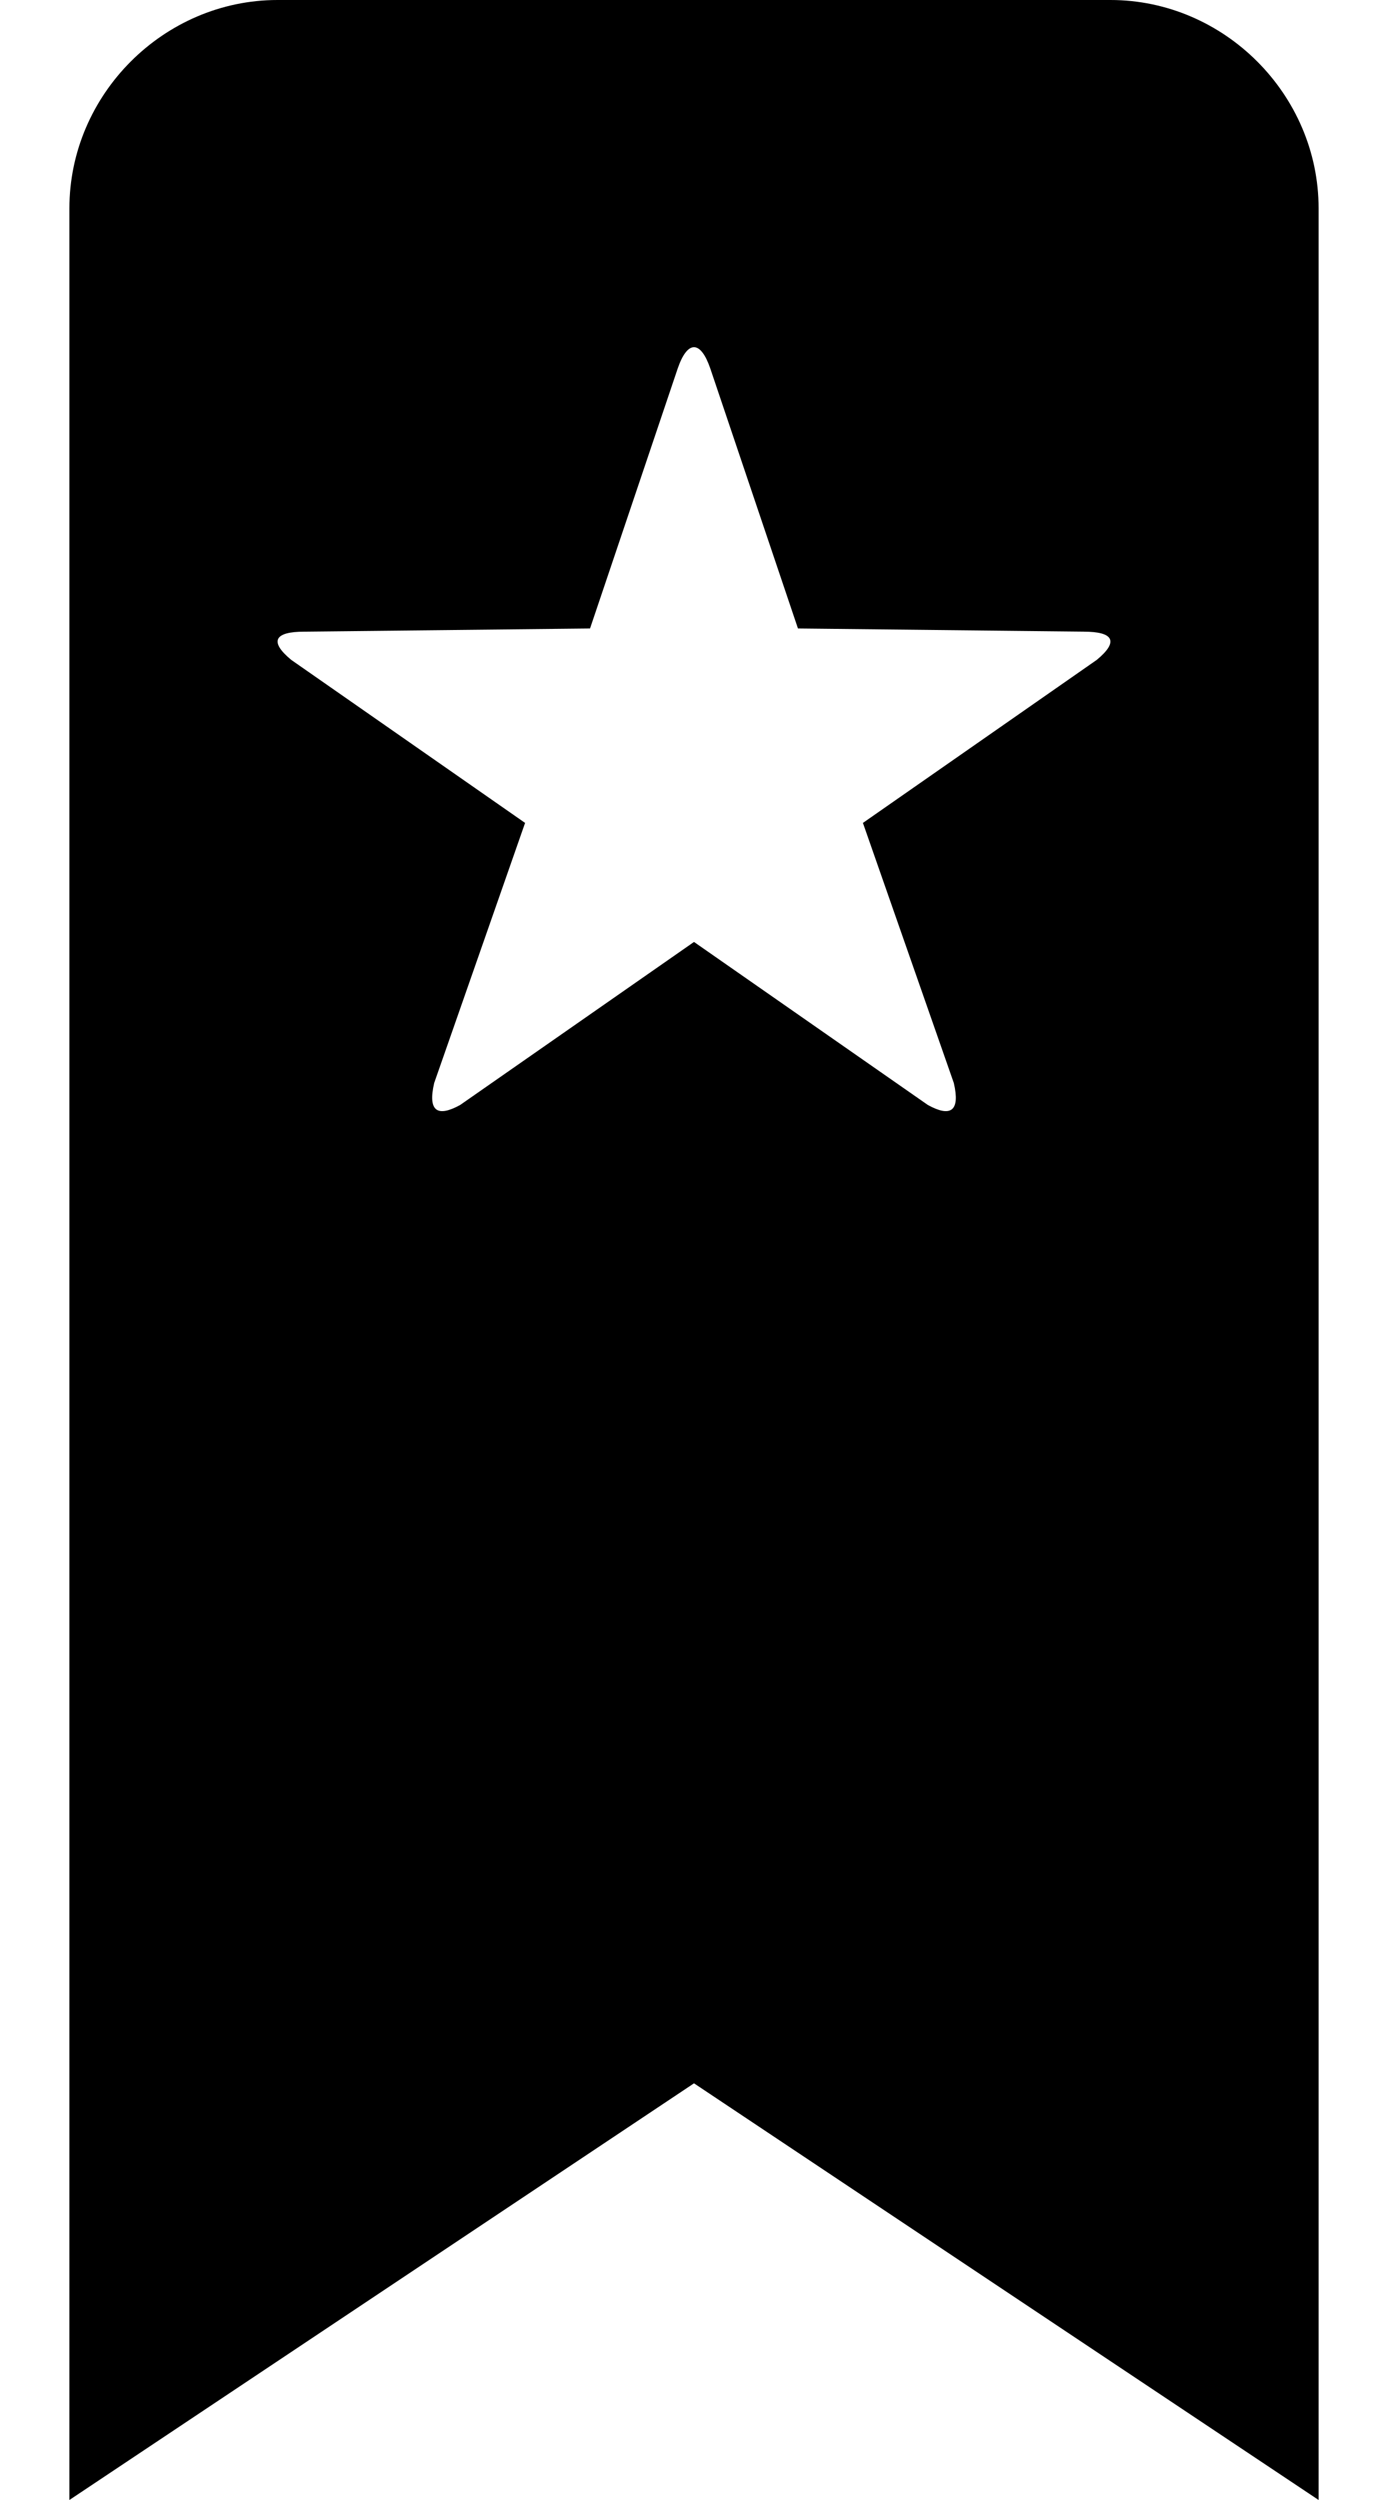 <?xml version="1.0" encoding="UTF-8" standalone="no"?>
<svg width="10px" height="18px" viewBox="0 0 10 18" version="1.1" xmlns="http://www.w3.org/2000/svg" xmlns:xlink="http://www.w3.org/1999/xlink" xmlns:sketch="http://www.bohemiancoding.com/sketch/ns">
    <!-- Generator: Sketch 3.4.2 (15855) - http://www.bohemiancoding.com/sketch -->
    <title>octicon-bookmark</title>
    <desc>Created with Sketch.</desc>
    <defs></defs>
    <g id="Symbols" stroke="none" stroke-width="1" fill="none" fill-rule="evenodd" sketch:type="MSPage">
        <g id="Octicons" sketch:type="MSArtboardGroup" transform="translate(-1383, -628)">
            <g id="icons" sketch:type="MSLayerGroup" transform="translate(788, 613)">
                <g id="octicon-bookmark" transform="translate(576, 0)">
                    <g id="icon-grid-copy-159"></g>
                    <path d="M19.5,33 L24,30 L28.5,33 L28.5,16.5 C28.5,15.68 27.82,15 27,15 L21,15 C20.18,15 19.5,15.68 19.5,16.5 L19.5,33 L19.5,33 Z M21.192,19.548 L23.251,19.525 L23.883,17.652 C23.953,17.449 24.047,17.449 24.117,17.652 L24.749,19.525 L26.808,19.548 C27.019,19.548 27.065,19.616 26.902,19.751 L25.217,20.925 L25.872,22.798 C25.919,23.001 25.849,23.046 25.685,22.956 L24,21.782 L22.315,22.956 C22.151,23.046 22.081,23.001 22.128,22.798 L22.783,20.925 L21.098,19.751 C20.935,19.616 20.981,19.548 21.192,19.548 L21.192,19.548 Z" id="Shape" fill="#000000" sketch:type="MSShapeGroup"></path>
                </g>
            </g>
        </g>
    </g>
</svg>